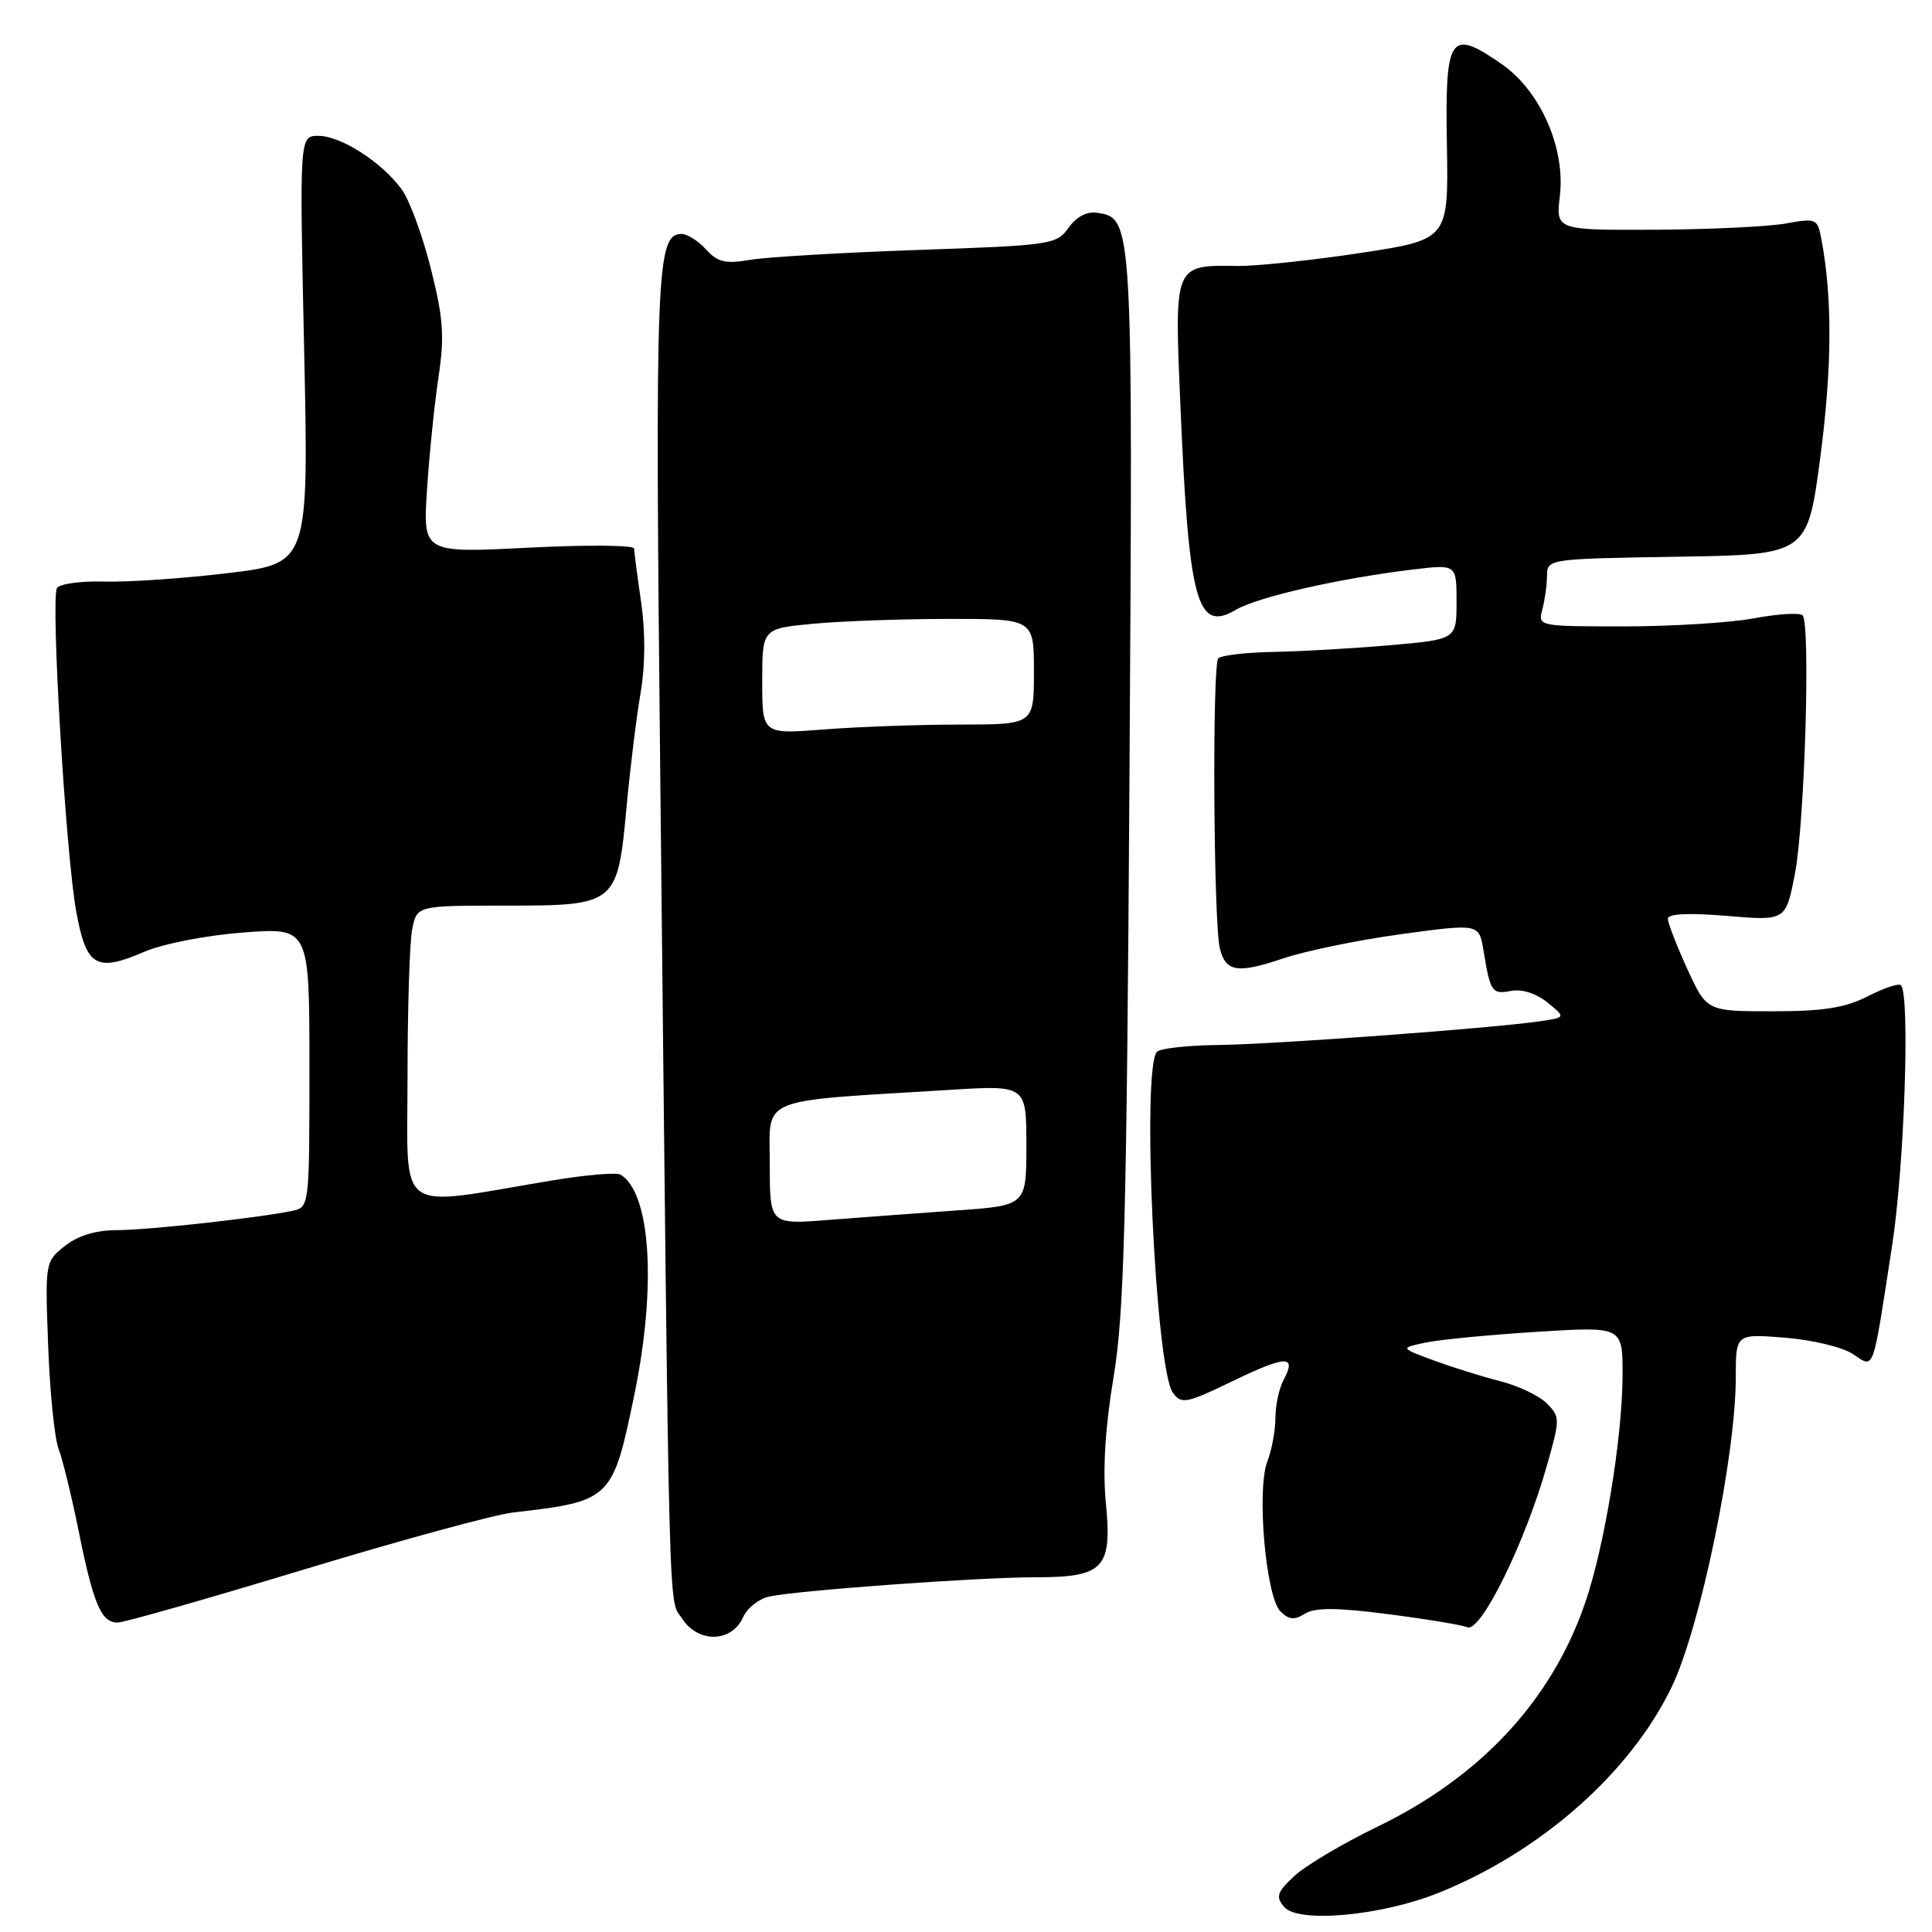 <?xml version="1.0" encoding="UTF-8" standalone="no"?>
<!DOCTYPE svg PUBLIC "-//W3C//DTD SVG 1.1//EN" "http://www.w3.org/Graphics/SVG/1.1/DTD/svg11.dtd" >
<svg xmlns="http://www.w3.org/2000/svg" xmlns:xlink="http://www.w3.org/1999/xlink" version="1.1" viewBox="0 0 256 256">
 <g >
 <path fill="currentColor"
d=" M 190.70 250.78 C 204.22 245.32 216.00 234.91 221.48 223.59 C 225.28 215.75 230.00 192.96 230.00 182.47 C 230.00 176.73 230.00 176.73 236.50 177.25 C 240.07 177.53 244.12 178.50 245.48 179.39 C 248.42 181.32 248.05 182.33 250.72 165.00 C 252.35 154.48 253.11 131.78 251.88 130.55 C 251.60 130.26 249.61 130.92 247.47 132.02 C 244.47 133.55 241.58 134.00 234.86 134.00 C 226.15 134.00 226.15 134.00 223.57 128.38 C 222.16 125.29 221.00 122.30 221.00 121.74 C 221.00 121.07 223.73 120.94 228.81 121.36 C 236.63 122.02 236.63 122.02 237.84 115.76 C 239.14 109.02 239.92 82.62 238.85 81.53 C 238.49 81.16 235.59 81.34 232.41 81.93 C 229.23 82.52 221.49 83.00 215.20 83.00 C 203.83 83.00 203.77 82.99 204.37 80.75 C 204.70 79.51 204.98 77.50 204.99 76.27 C 205.00 74.07 205.17 74.04 222.25 73.77 C 239.50 73.50 239.50 73.50 241.21 60.50 C 242.76 48.66 242.81 39.40 241.34 31.68 C 240.83 28.96 240.65 28.89 236.65 29.61 C 234.37 30.03 226.57 30.40 219.33 30.44 C 206.16 30.50 206.16 30.50 206.69 25.95 C 207.44 19.60 204.10 12.04 198.98 8.49 C 192.10 3.72 191.47 4.65 191.72 19.15 C 191.94 31.75 191.94 31.75 180.22 33.53 C 173.77 34.50 166.48 35.27 164.02 35.24 C 155.54 35.12 155.61 34.94 156.40 53.49 C 157.51 79.83 158.59 83.85 163.76 80.80 C 166.64 79.10 177.54 76.62 187.25 75.46 C 193.00 74.77 193.00 74.77 193.00 79.74 C 193.00 84.72 193.00 84.72 184.25 85.49 C 179.44 85.91 172.50 86.31 168.84 86.38 C 165.17 86.44 161.84 86.83 161.43 87.23 C 160.61 88.06 160.79 122.27 161.64 125.68 C 162.42 128.80 163.96 129.04 170.08 126.98 C 173.06 125.98 180.11 124.53 185.74 123.77 C 195.98 122.38 195.98 122.38 196.57 125.94 C 197.48 131.48 197.69 131.78 200.22 131.30 C 201.65 131.02 203.55 131.63 205.04 132.83 C 207.49 134.82 207.49 134.82 204.00 135.33 C 197.73 136.25 168.68 138.39 161.31 138.47 C 157.35 138.52 153.75 138.92 153.31 139.36 C 151.24 141.43 153.10 181.38 155.41 184.54 C 156.55 186.10 157.17 185.98 163.36 182.99 C 170.45 179.57 171.85 179.54 170.08 182.85 C 169.49 183.96 169.00 186.22 169.00 187.87 C 169.00 189.52 168.52 192.14 167.92 193.68 C 166.49 197.43 167.73 211.59 169.66 213.51 C 170.77 214.63 171.51 214.70 172.90 213.83 C 174.25 212.99 177.05 213.00 183.82 213.87 C 188.84 214.51 193.62 215.30 194.45 215.62 C 196.24 216.30 202.11 204.35 204.99 194.14 C 206.73 188.00 206.73 187.73 204.95 185.95 C 203.93 184.93 201.17 183.62 198.80 183.02 C 196.44 182.42 192.47 181.18 190.00 180.27 C 185.50 178.61 185.50 178.61 188.94 177.89 C 190.84 177.50 197.48 176.86 203.69 176.47 C 215.00 175.76 215.00 175.76 215.00 182.13 C 214.99 190.41 212.61 204.93 210.03 212.42 C 205.59 225.32 196.21 235.42 182.51 242.05 C 177.95 244.26 173.01 247.19 171.52 248.57 C 169.22 250.71 169.01 251.31 170.14 252.66 C 171.98 254.88 183.05 253.87 190.70 250.78 Z  M 98.47 214.28 C 99.01 213.06 100.58 211.83 101.97 211.54 C 106.02 210.71 129.66 209.00 137.07 209.00 C 146.30 209.00 147.38 207.86 146.53 199.09 C 146.10 194.75 146.45 189.09 147.55 182.50 C 148.96 174.04 149.29 161.78 149.66 103.00 C 150.12 28.79 150.12 28.89 145.32 28.19 C 143.99 28.00 142.59 28.75 141.58 30.19 C 140.03 32.40 139.28 32.51 121.67 33.12 C 111.61 33.47 101.58 34.06 99.39 34.43 C 96.11 34.99 95.08 34.74 93.55 33.05 C 92.53 31.92 91.07 31.00 90.32 31.00 C 86.96 31.00 86.78 35.66 87.49 103.00 C 88.72 218.97 88.53 211.63 90.43 214.53 C 92.55 217.77 97.00 217.63 98.47 214.28 Z  M 40.30 207.96 C 53.06 204.09 65.53 200.69 68.00 200.41 C 80.98 198.92 81.18 198.73 84.05 184.83 C 87.01 170.50 86.24 158.12 82.24 155.65 C 81.71 155.32 77.50 155.68 72.89 156.46 C 52.14 159.93 54.00 161.29 54.00 142.72 C 54.00 133.66 54.28 124.84 54.62 123.12 C 55.25 120.00 55.25 120.00 66.97 120.00 C 81.70 120.00 81.83 119.89 83.03 106.83 C 83.51 101.70 84.34 94.95 84.88 91.83 C 85.50 88.26 85.53 83.81 84.96 79.83 C 84.45 76.35 84.03 73.13 84.02 72.68 C 84.01 72.23 77.71 72.18 70.02 72.57 C 56.04 73.28 56.04 73.28 56.58 64.89 C 56.88 60.28 57.56 53.58 58.10 50.00 C 58.92 44.56 58.75 42.20 57.08 35.55 C 55.98 31.17 54.24 26.45 53.20 25.05 C 50.54 21.45 45.15 18.00 42.19 18.00 C 39.68 18.00 39.68 18.00 40.30 46.32 C 40.91 74.65 40.91 74.65 30.21 75.94 C 24.32 76.65 16.95 77.15 13.84 77.06 C 10.73 76.97 7.90 77.36 7.55 77.92 C 6.70 79.30 8.69 112.93 10.09 120.71 C 11.41 128.08 12.73 128.87 19.09 126.13 C 21.59 125.05 27.29 123.94 32.25 123.56 C 41.00 122.90 41.00 122.90 41.00 141.43 C 41.00 159.84 40.99 159.96 38.75 160.44 C 34.26 161.38 19.58 163.00 15.48 163.00 C 12.73 163.00 10.35 163.72 8.62 165.08 C 5.98 167.16 5.97 167.23 6.38 178.33 C 6.61 184.48 7.23 190.62 7.77 192.00 C 8.30 193.38 9.50 198.30 10.44 202.95 C 12.37 212.54 13.42 215.00 15.58 215.00 C 16.42 215.00 27.54 211.83 40.30 207.96 Z  M 102.00 154.23 C 102.00 145.20 100.05 146.00 125.75 144.42 C 136.00 143.78 136.00 143.78 136.00 151.76 C 136.00 159.74 136.00 159.74 126.75 160.39 C 121.66 160.75 114.01 161.32 109.75 161.65 C 102.00 162.26 102.00 162.26 102.00 154.23 Z  M 101.00 90.29 C 101.00 83.29 101.00 83.29 107.75 82.65 C 111.46 82.30 119.56 82.01 125.75 82.01 C 137.00 82.00 137.00 82.00 137.00 89.00 C 137.00 96.00 137.00 96.00 127.25 96.01 C 121.89 96.01 113.79 96.30 109.25 96.65 C 101.00 97.30 101.00 97.30 101.00 90.29 Z "/>
</g>
</svg>